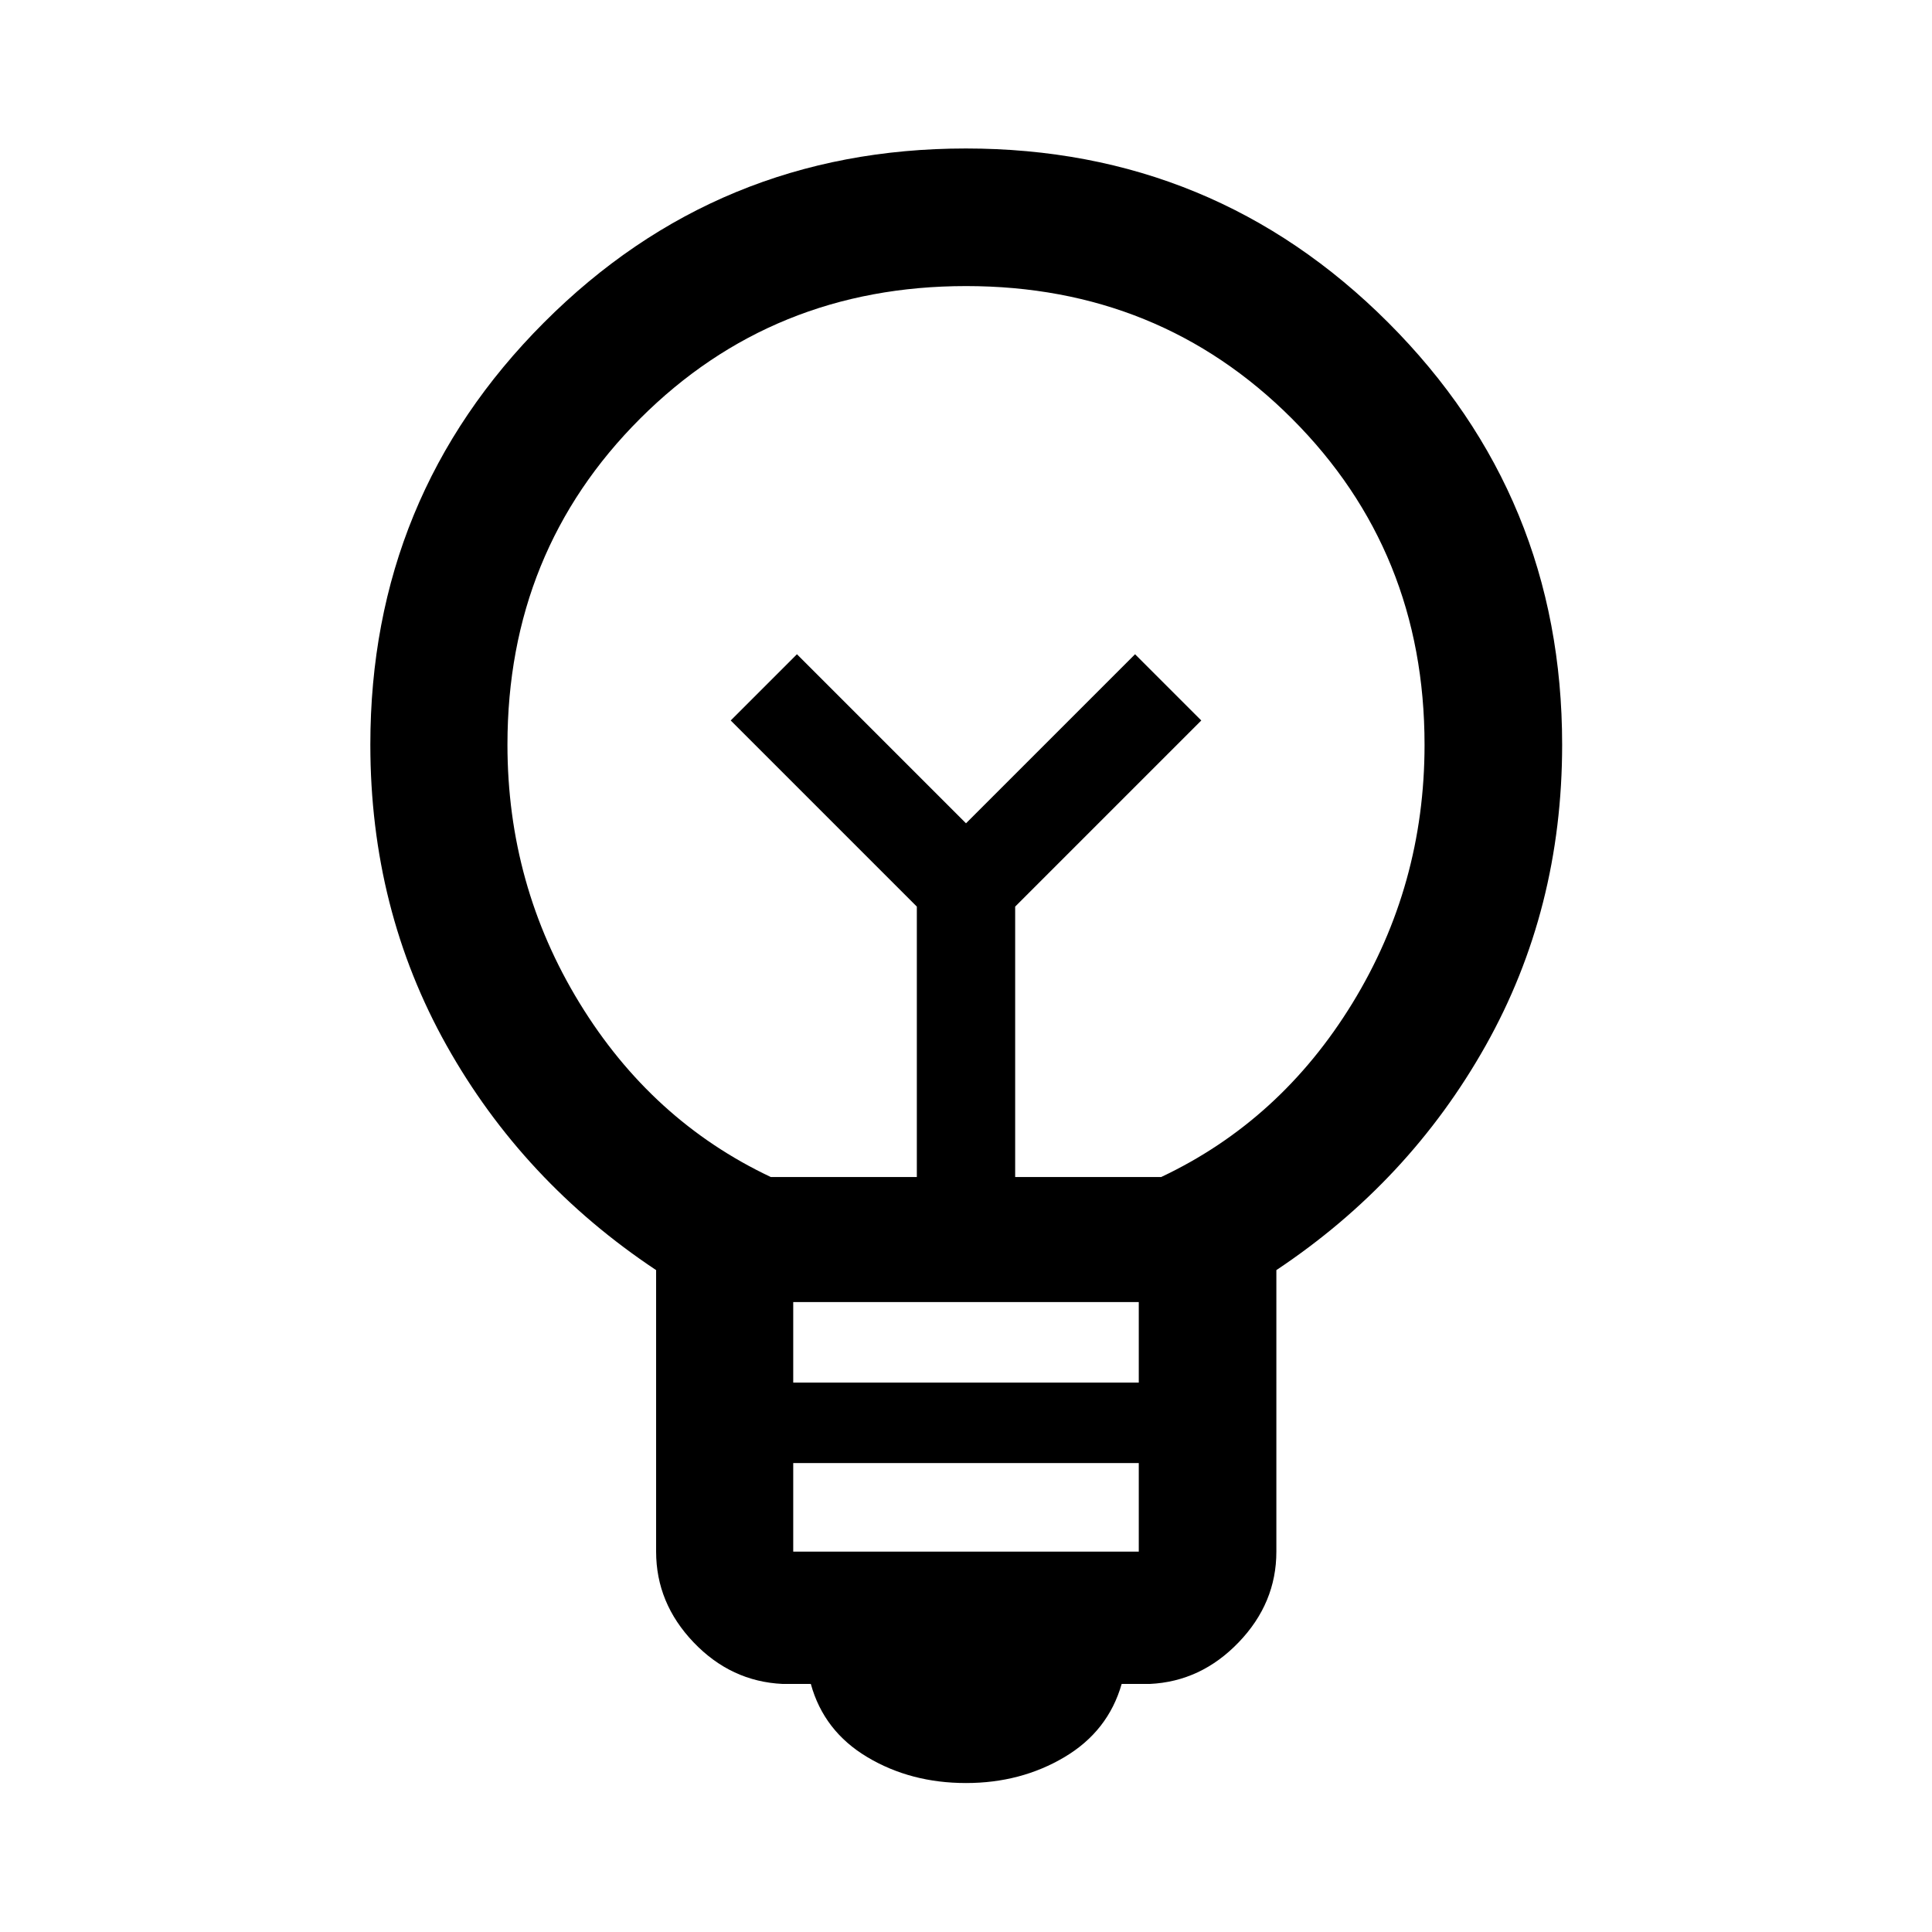 <svg xmlns="http://www.w3.org/2000/svg" height="48" viewBox="0 -960 960 960" width="48"><path d="M480-74.02q-27.48 0-49.05-12.88-21.58-12.88-28.06-36.36h-14q-25.67-1.2-44.27-20.69-18.6-19.49-18.6-45.05v-139.89q-66.24-44.04-104.12-111.63Q184.02-508.1 184.02-590q0-123.31 86.3-209.76 86.29-86.46 209.62-86.46 123.34 0 209.81 86.46 86.47 86.45 86.47 209.76 0 81.96-38 149.55-38 67.6-104 111.56V-189q0 25.56-18.72 45.05t-44.15 20.69h-14q-6.72 23.48-28.42 36.36Q507.24-74.02 480-74.02ZM394.15-189h171.7v-44h-171.7v44Zm0-84h171.7v-40h-171.7v40ZM383-375.15h72.57v-134.37L363.09-602 396-634.91l84 84 84-84L596.91-602l-92.48 92.48v134.37H577q59.28-28 95.07-86.48 35.78-58.47 35.78-128.28 0-96.13-65.86-162.04-65.86-65.9-161.95-65.9-96.08 0-161.99 65.88-65.9 65.88-65.9 161.99 0 69.78 35.78 128.31 35.79 58.52 95.07 86.52Zm97-175.76Zm0-46.09Z"/></svg>